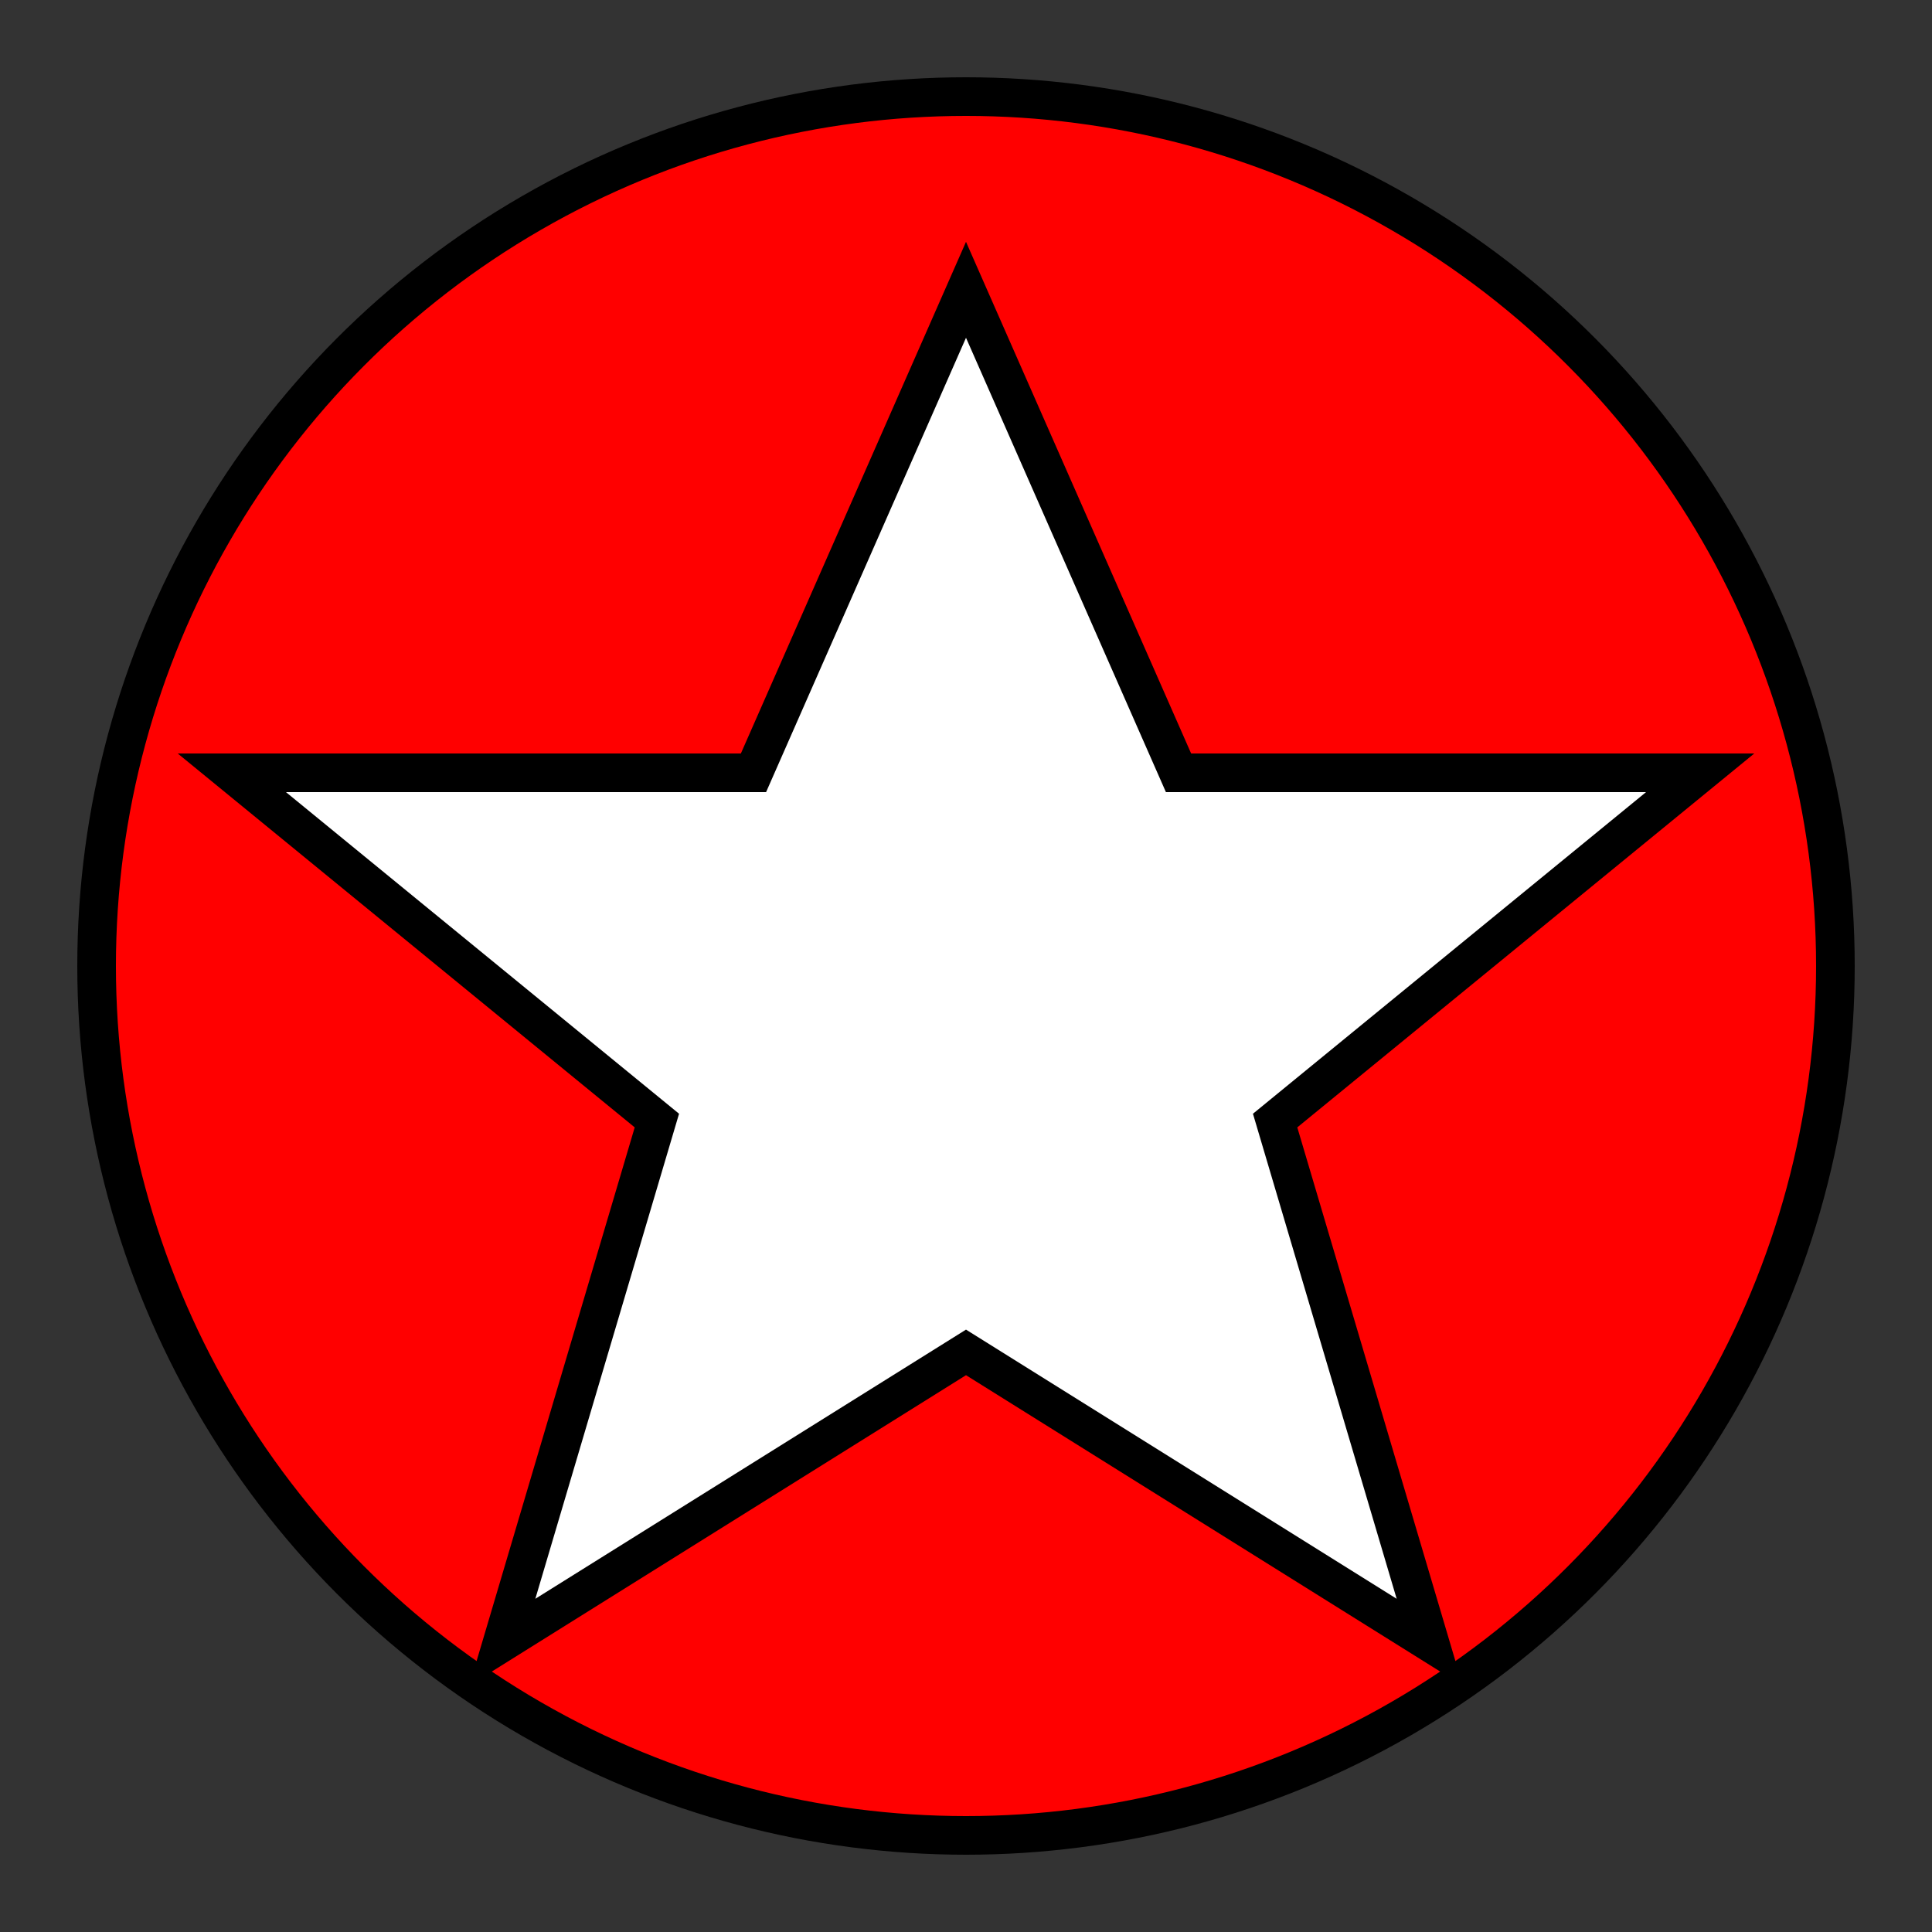 <svg version="1.1" xmlns="http://www.w3.org/2000/svg" width="100" height="100" viewBox="0 0 100 100">
  <rect x="0" y="0" width="100" height="100" fill="#333333" stroke="none"/>
  <!-- Red Circle -->
  <circle cx="50" cy="50" r="45" fill="#FF0000" stroke="black" stroke-width="2"/>
  
  <!-- White Star -->
  <polygon points="50,15 61,40 88,40 66,58 74,85 50,70 26,85 34,58 12,40 39,40" 
    fill="white" stroke="black" stroke-width="2"/>
</svg>
